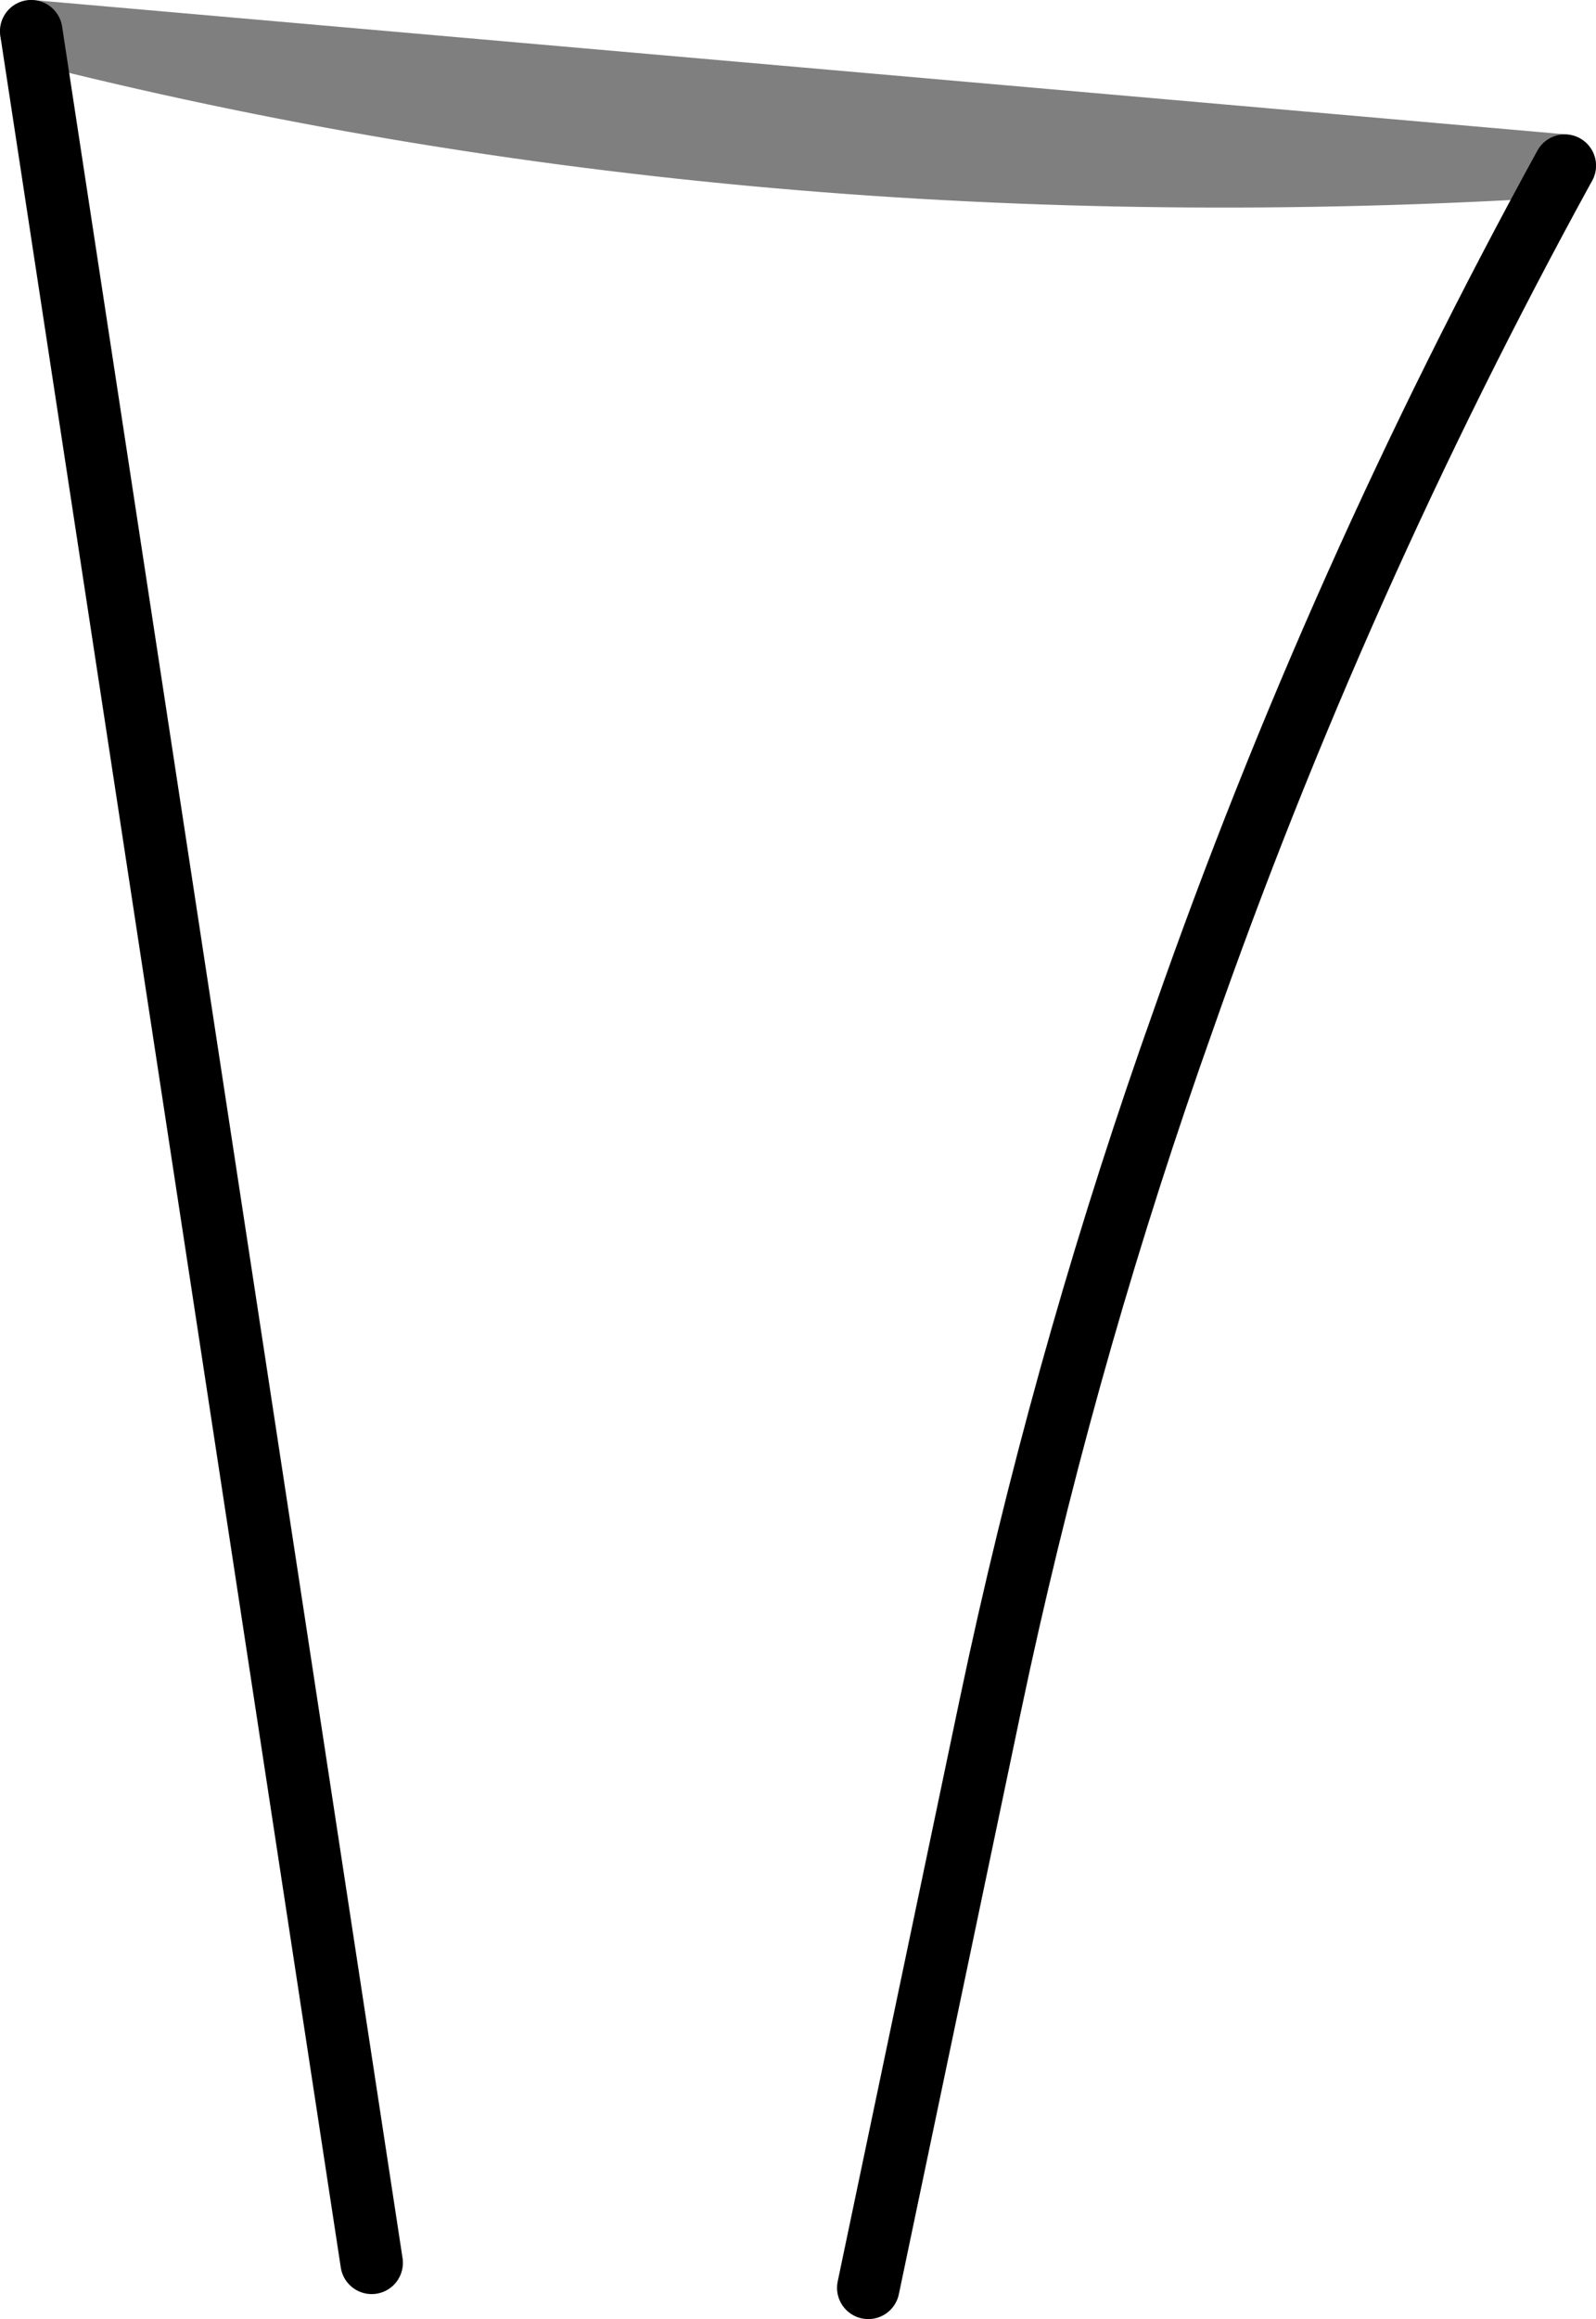 <?xml version="1.0" encoding="UTF-8" standalone="no"?>
<svg xmlns:xlink="http://www.w3.org/1999/xlink" height="37.1px" width="25.55px" xmlns="http://www.w3.org/2000/svg">
  <g transform="matrix(1.0, 0.0, 0.0, 1.0, -348.95, -461.85)">
    <path d="M374.0 464.5 Q370.35 471.15 367.9 478.15 366.1 483.2 364.95 488.45 L364.8 489.15 362.85 498.45 M354.9 498.05 L349.45 462.35" fill="none" stroke="#000000" stroke-linecap="round" stroke-linejoin="round" stroke-width="1.0"/>
    <path d="M349.45 462.35 Q361.05 465.3 374.0 464.5 Z" fill="none" stroke="#000000" stroke-linecap="round" stroke-linejoin="round" stroke-opacity="0.502" stroke-width="1.0"/>
  </g>
</svg>
